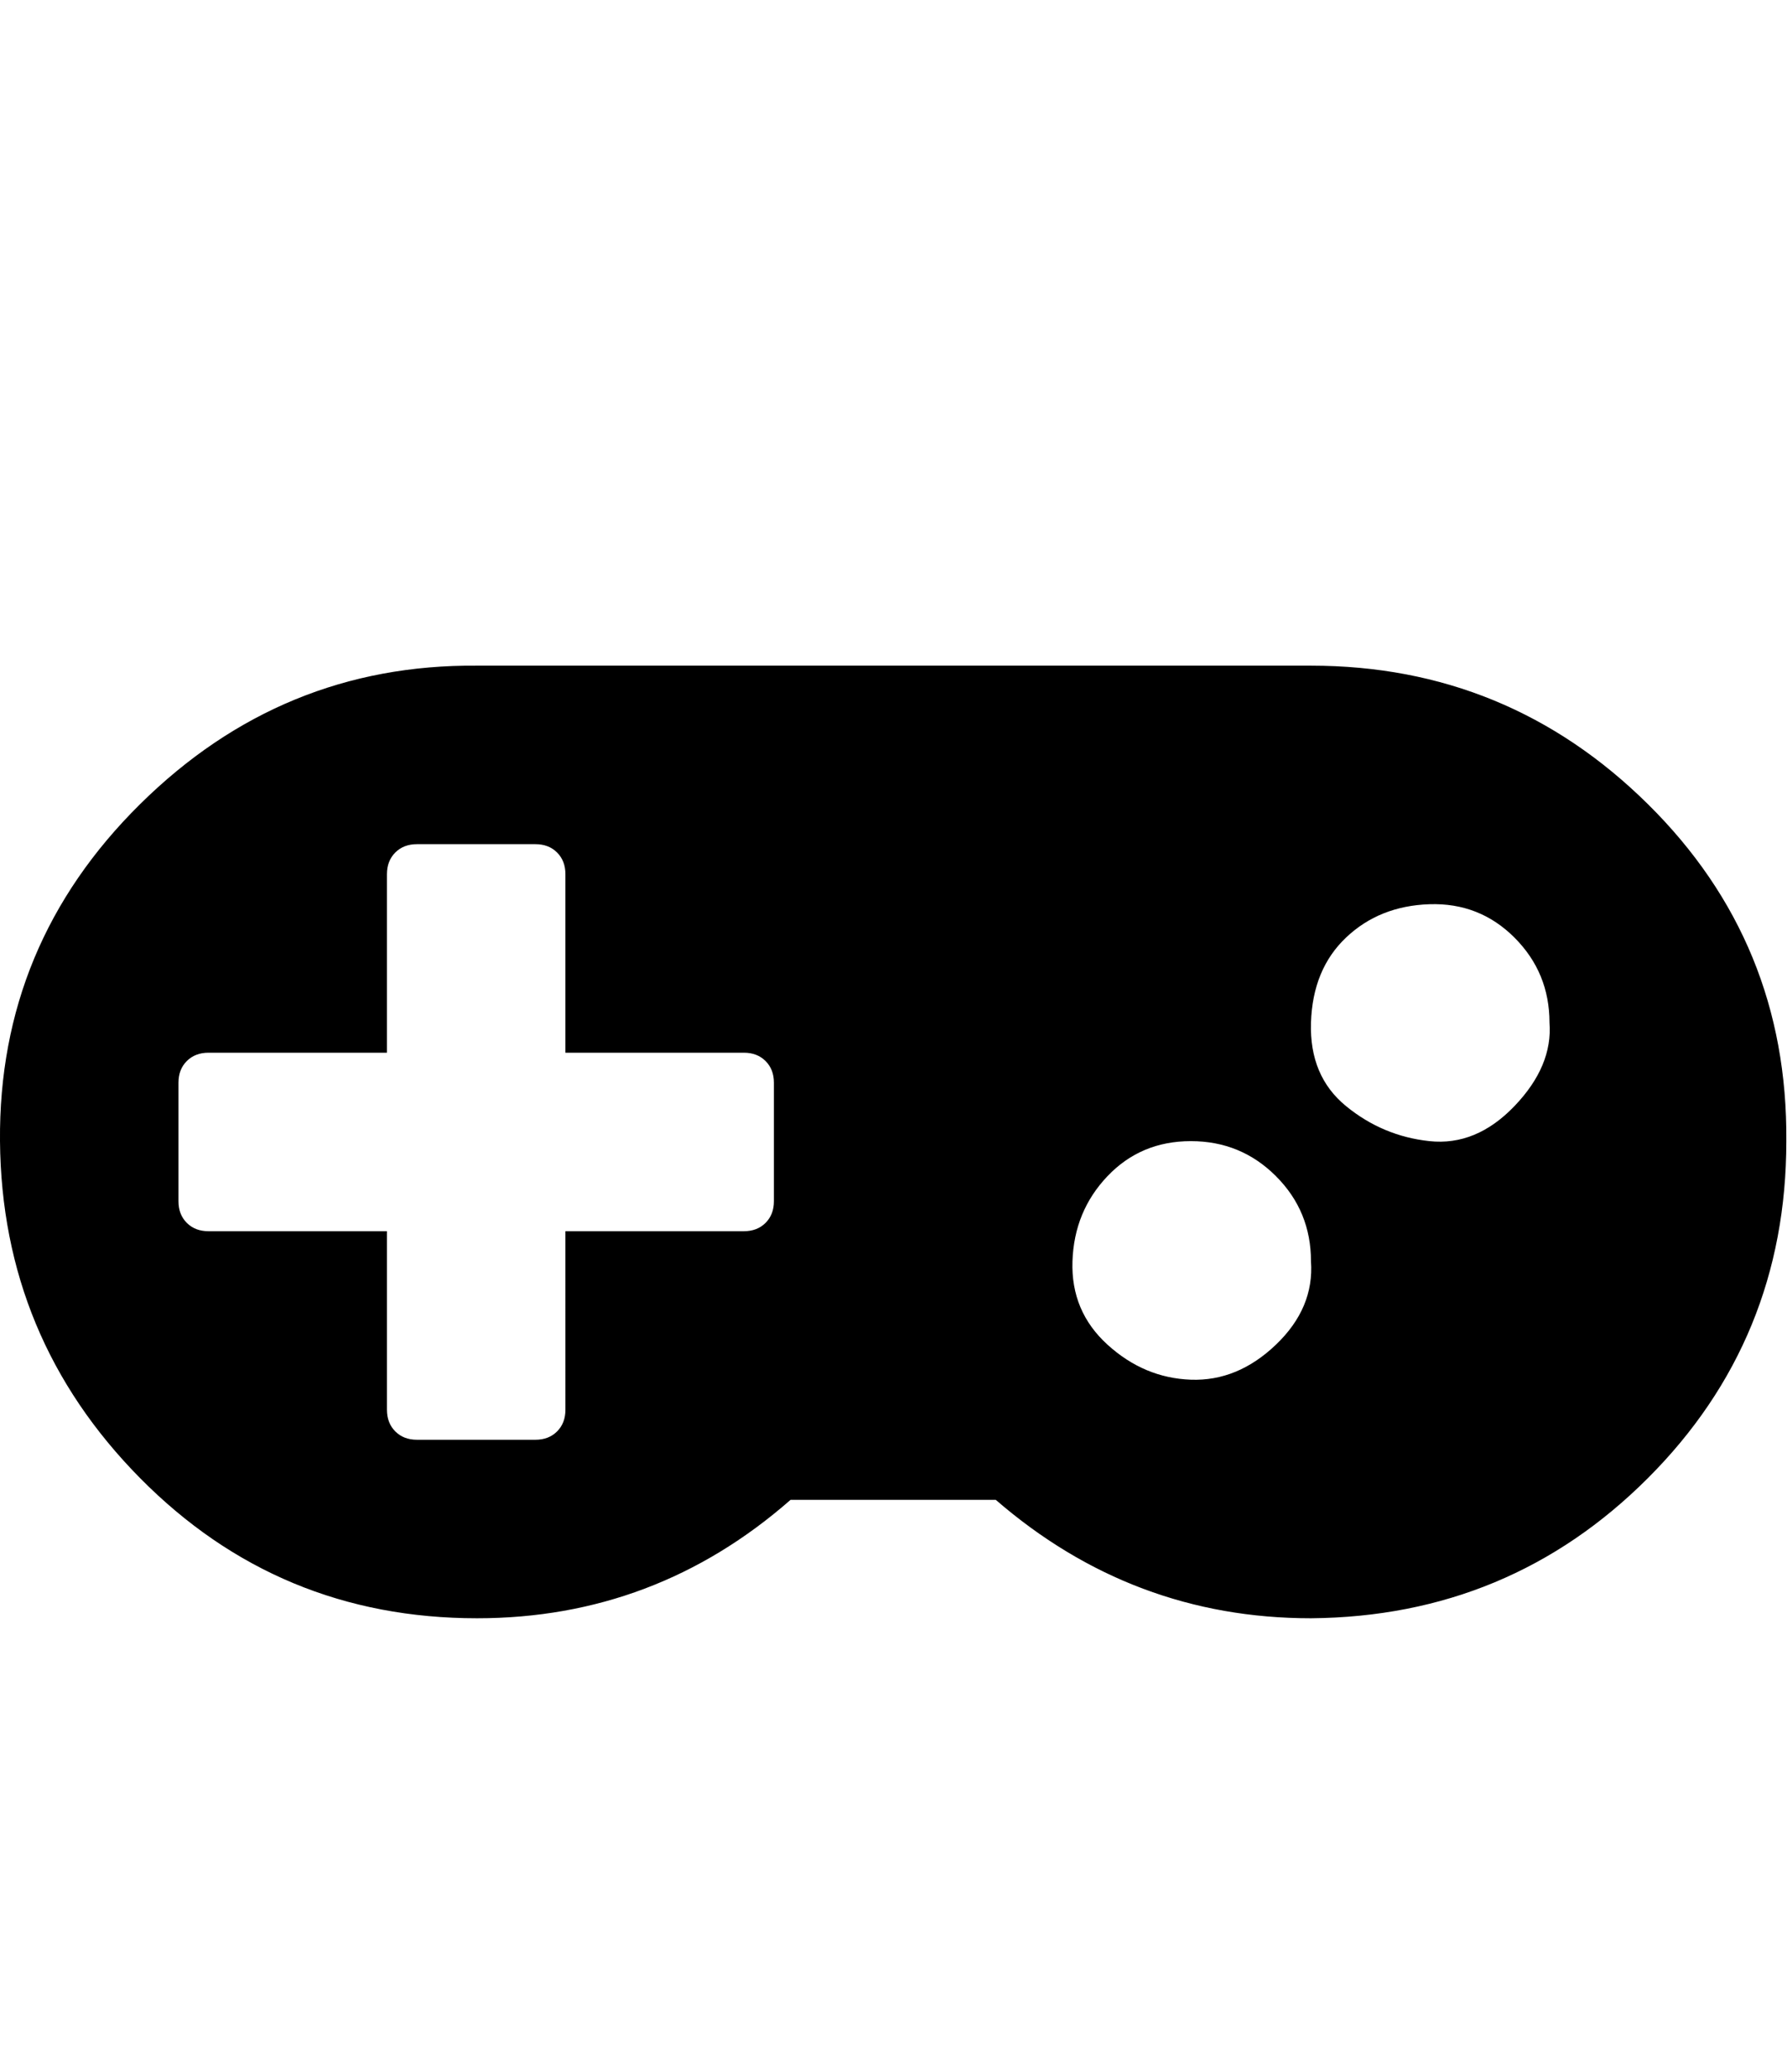 <svg viewBox="0 0 1071.401 1242.132" xmlns="http://www.w3.org/2000/svg"><path d="M464 720v-71q0-8-5-13t-13-5H339V524q0-8-5-13t-13-5h-71q-8 0-13 5t-5 13v107H125q-8 0-13 5t-5 13v71q0 8 5 13t13 5h107v107q0 8 5 13t13 5h71q8 0 13-5t5-13V738h107q8 0 13-5t5-13zm322 36q0-30-21-51t-51-21-50 21-21 51 21 50 50 21 51-21 21-50zm143-143q0-30-21-51t-51-20-50 20-21 51 21 50 50 21 51-21 21-50zm142 71q0 119-83 202t-202 84q-107 0-189-71H474q-81 71-188 71-119 0-202-84T0 684t84-202 202-83h500q118 0 202 83t83 202z"/></svg>